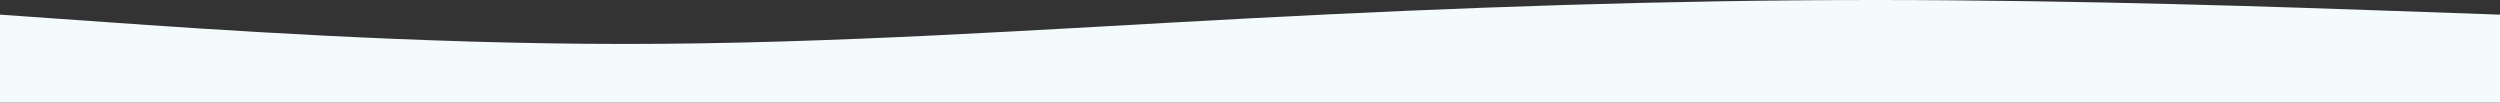 <svg width="390" height="16" viewBox="0 0 390 16" fill="none" xmlns="http://www.w3.org/2000/svg">
<rect x="0" y="0" width="390" height="16" fill="#333333" stroke="none"/>
<path fill-rule="evenodd" clip-rule="evenodd" d="M0 2.286L16.25 3.429C32.5 4.571 65 6.857 97.5 6.857C130 6.857 162.5 4.571 195 2.857C227.5 1.143 260 0 292.5 0C325 0 357.5 1.143 373.75 1.714L390 2.286V16H373.75C357.5 16 325 16 292.5 16C260 16 227.5 16 195 16C162.5 16 130 16 97.5 16C65 16 32.5 16 16.25 16H0V2.286Z" fill="#F4FBFD"/>
</svg>

